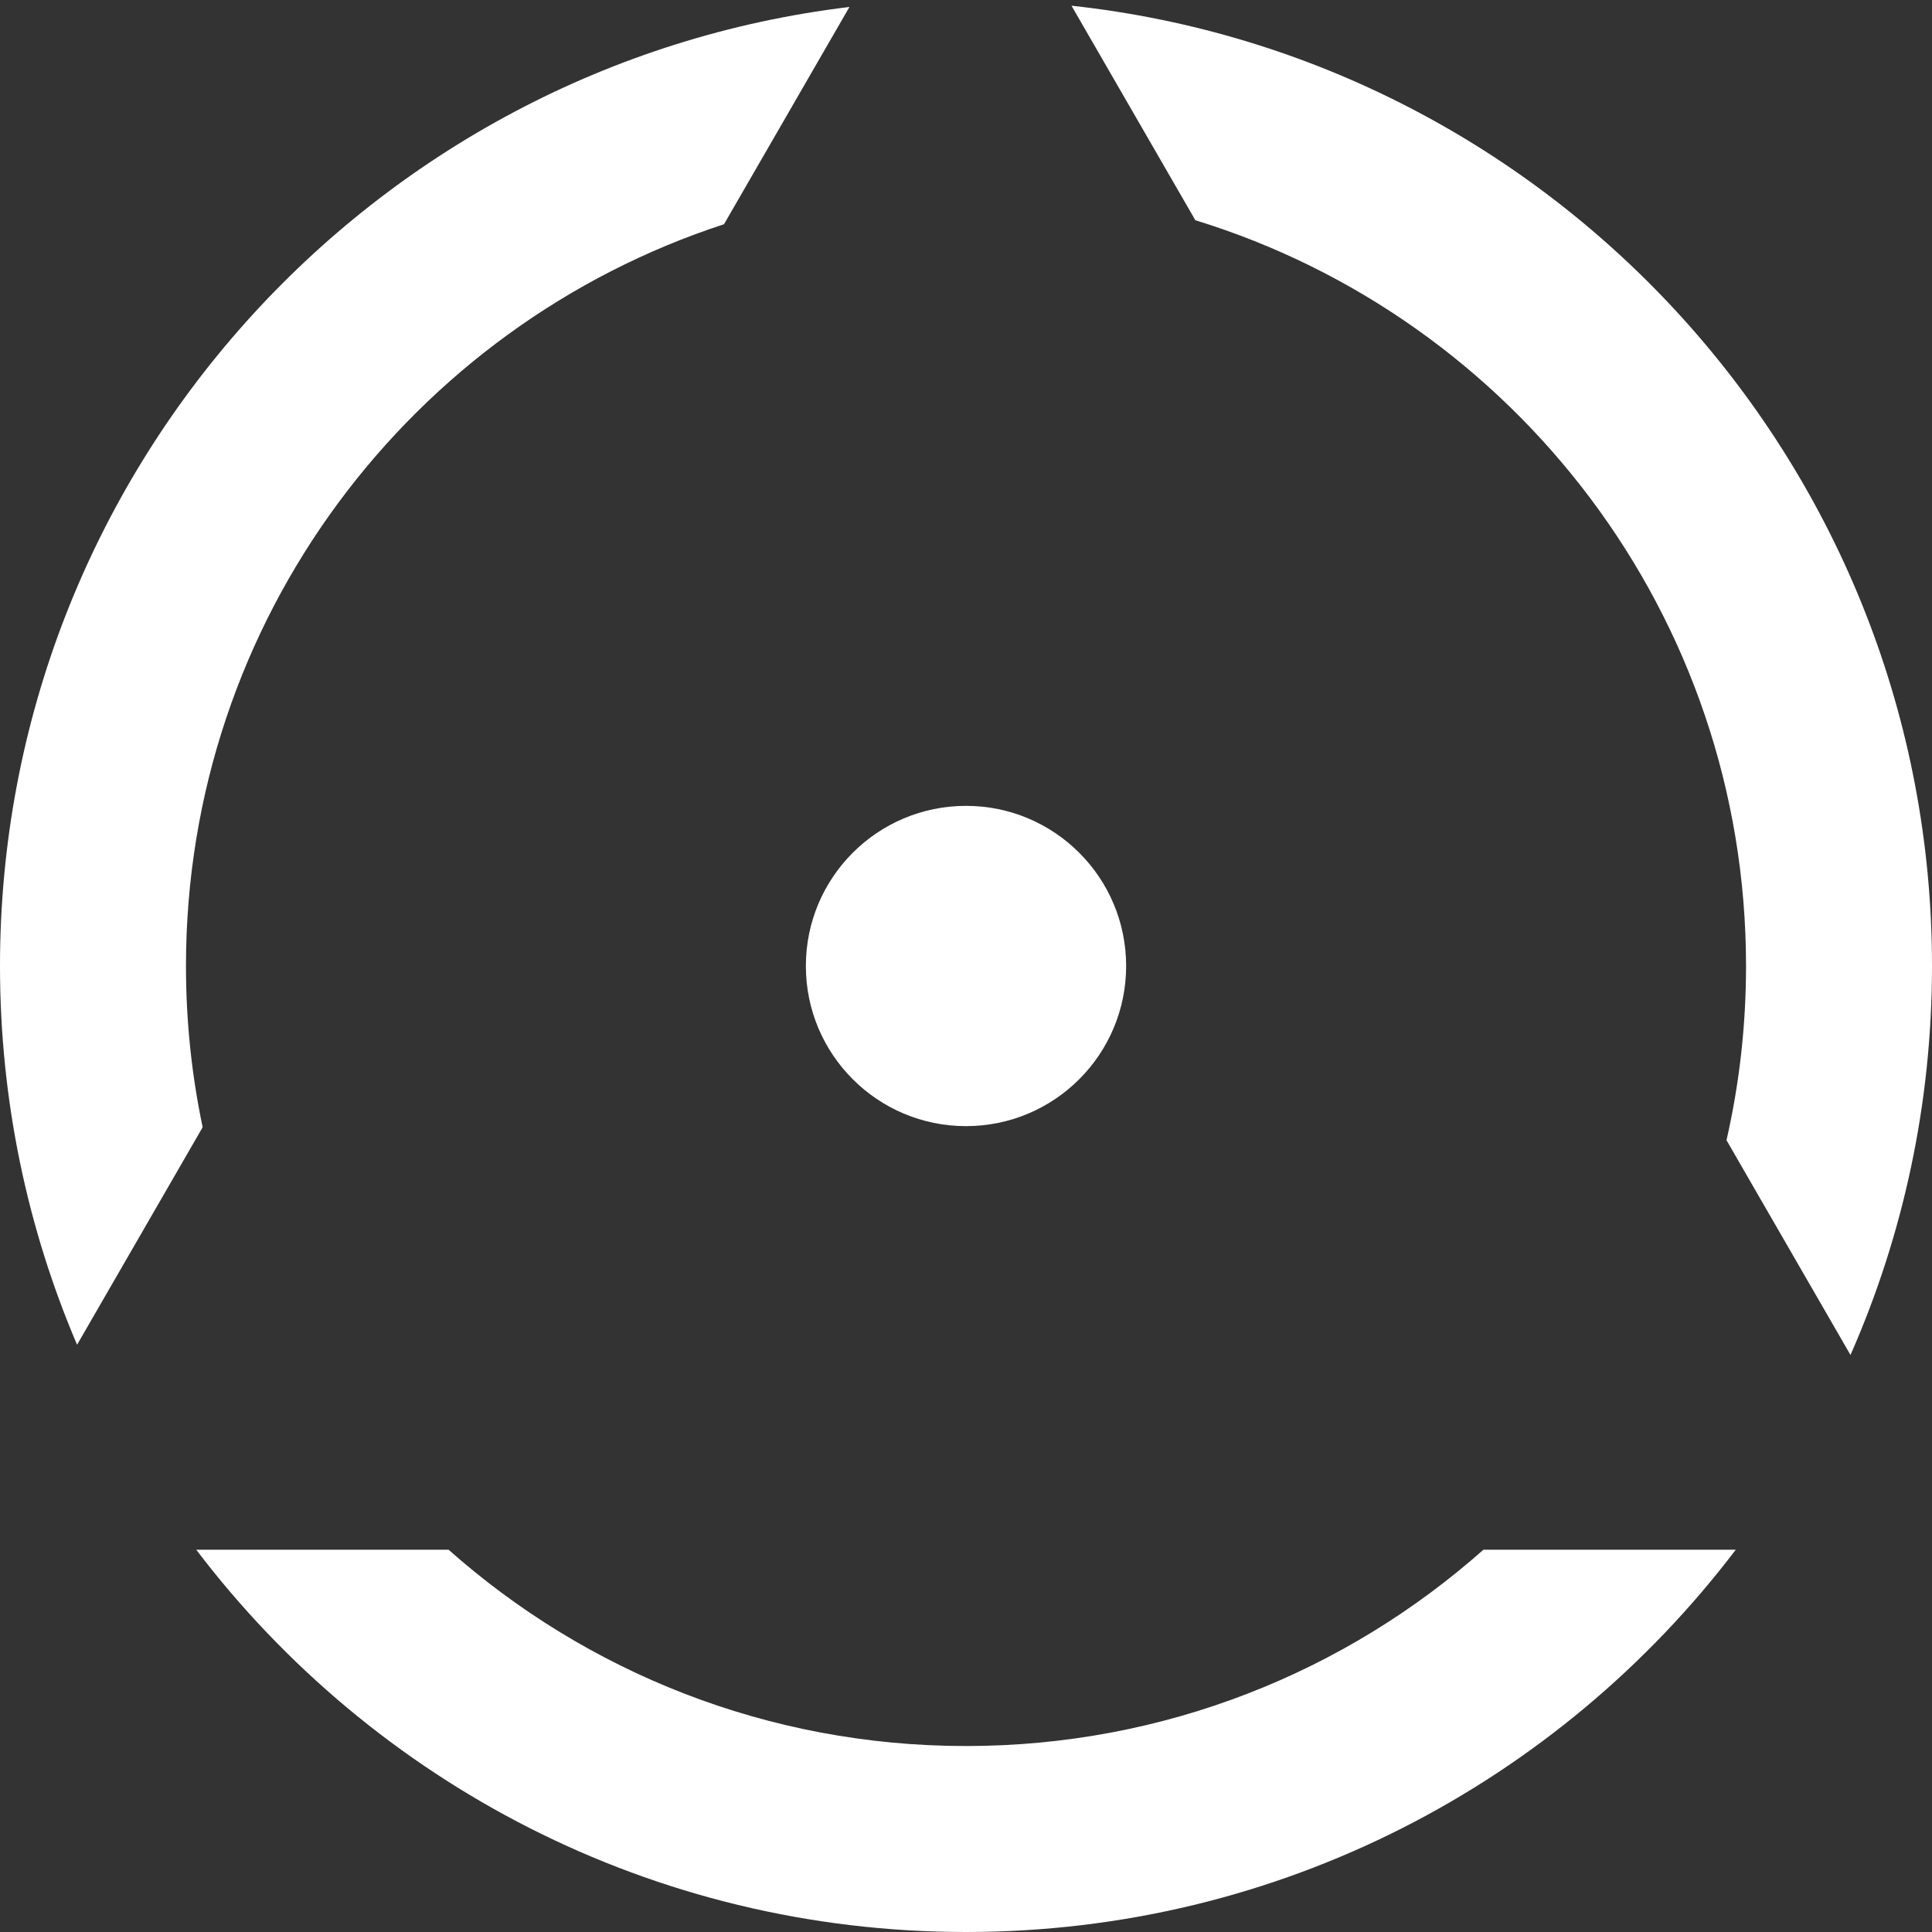 <svg width="187" height="187" viewBox="0 0 187 187" fill="none" xmlns="http://www.w3.org/2000/svg">
<rect x="0" y="0" width="187" height="187" fill="#333333" stroke="none"/>
<path fill-rule="evenodd" clip-rule="evenodd" d="M82.219 0.674C35.9 6.244 0 45.679 0 93.5C0 106.512 2.658 118.902 7.46 130.159L19.615 109.107C18.557 104.071 18 98.85 18 93.5C18 59.979 39.846 31.56 70.077 21.704L82.219 0.674ZM167.11 110.362C168.347 104.94 169 99.296 169 93.5C169 59.528 146.563 30.797 115.699 21.316L103.71 0.551C150.546 5.638 187 45.312 187 93.5C187 106.894 184.184 119.63 179.111 131.149L167.11 110.362ZM43.419 150C56.746 161.822 74.284 169 93.5 169C112.715 169 130.254 161.822 143.581 150H168.005C150.929 172.482 123.91 187 93.5 187C63.09 187 36.071 172.482 18.995 150H43.419Z" fill="white"/>
<circle cx="93.5" cy="93.5" r="15.5" fill="white"/>
</svg>
